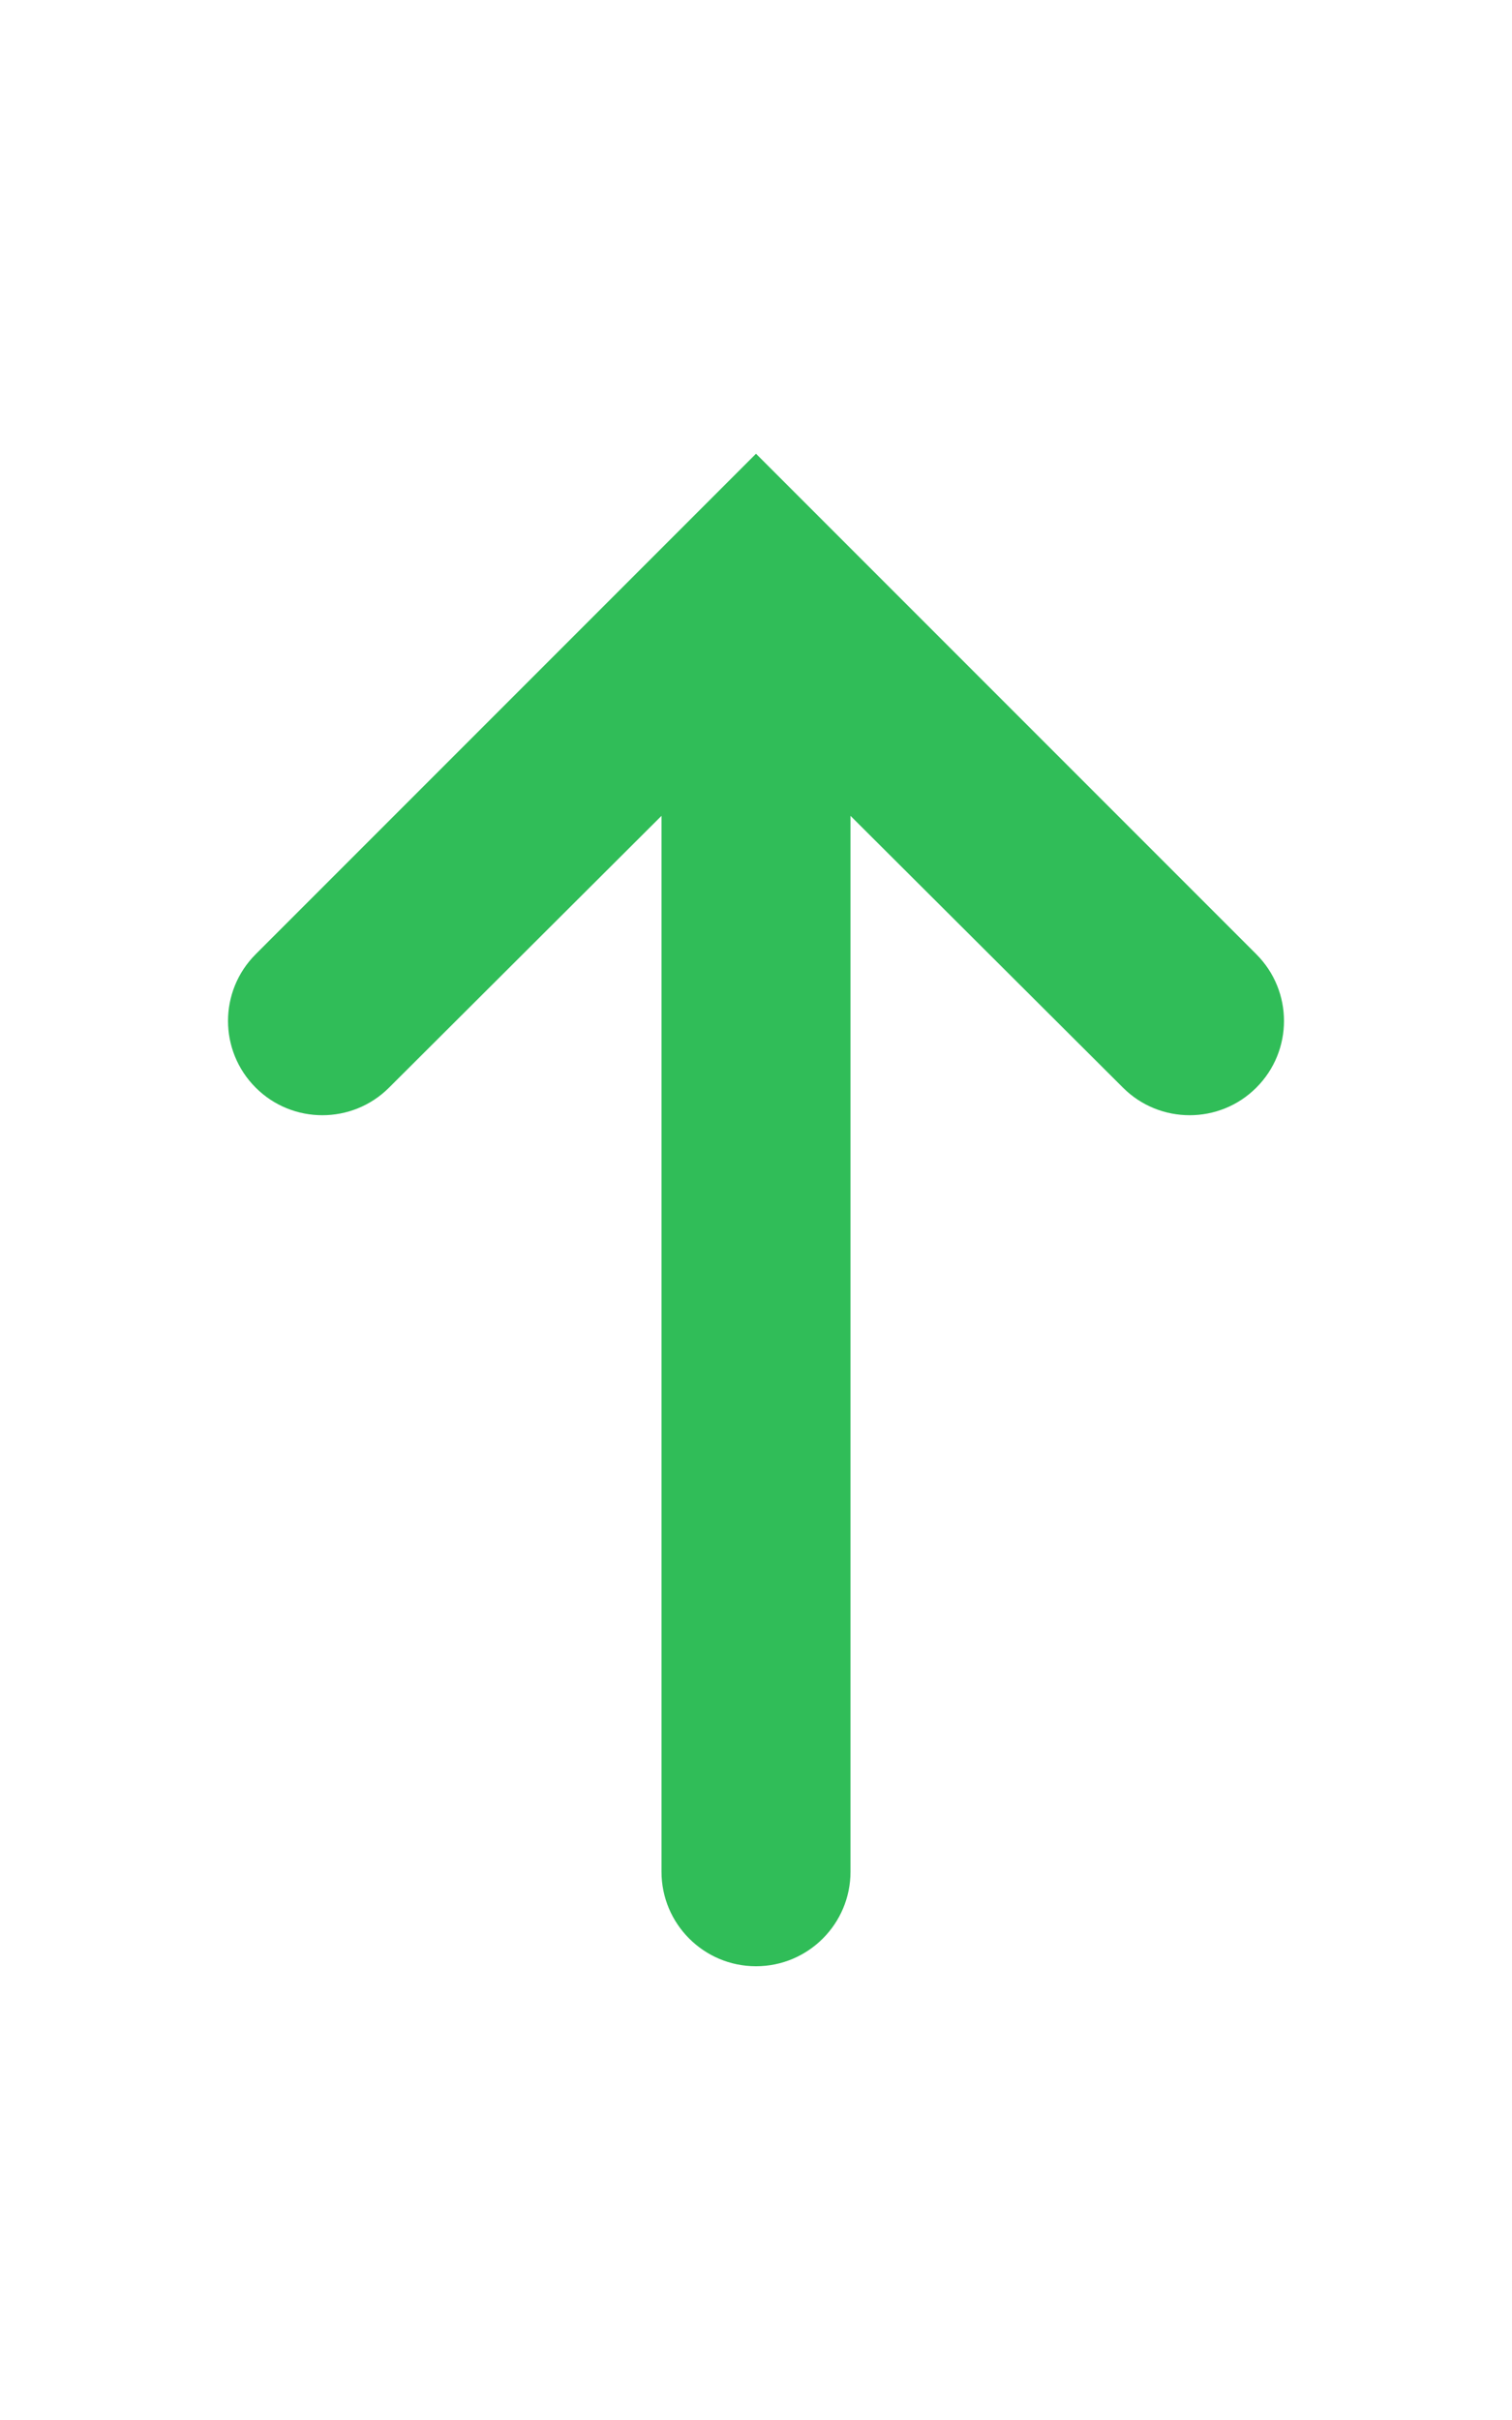 <svg width="10" height="16" viewBox="0 0 10 16" fill="none" xmlns="http://www.w3.org/2000/svg">
<path d="M5 3L1.691 6.309C1.447 6.553 1.447 6.947 1.691 7.191C1.934 7.434 2.329 7.434 2.572 7.192L4.375 5.394V12.375C4.375 12.72 4.655 13 5 13C5.345 13 5.625 12.72 5.625 12.375V5.394L7.428 7.192C7.671 7.434 8.066 7.434 8.309 7.191C8.553 6.947 8.553 6.553 8.309 6.309L5 3Z" fill="#30BD58"/>
</svg>
